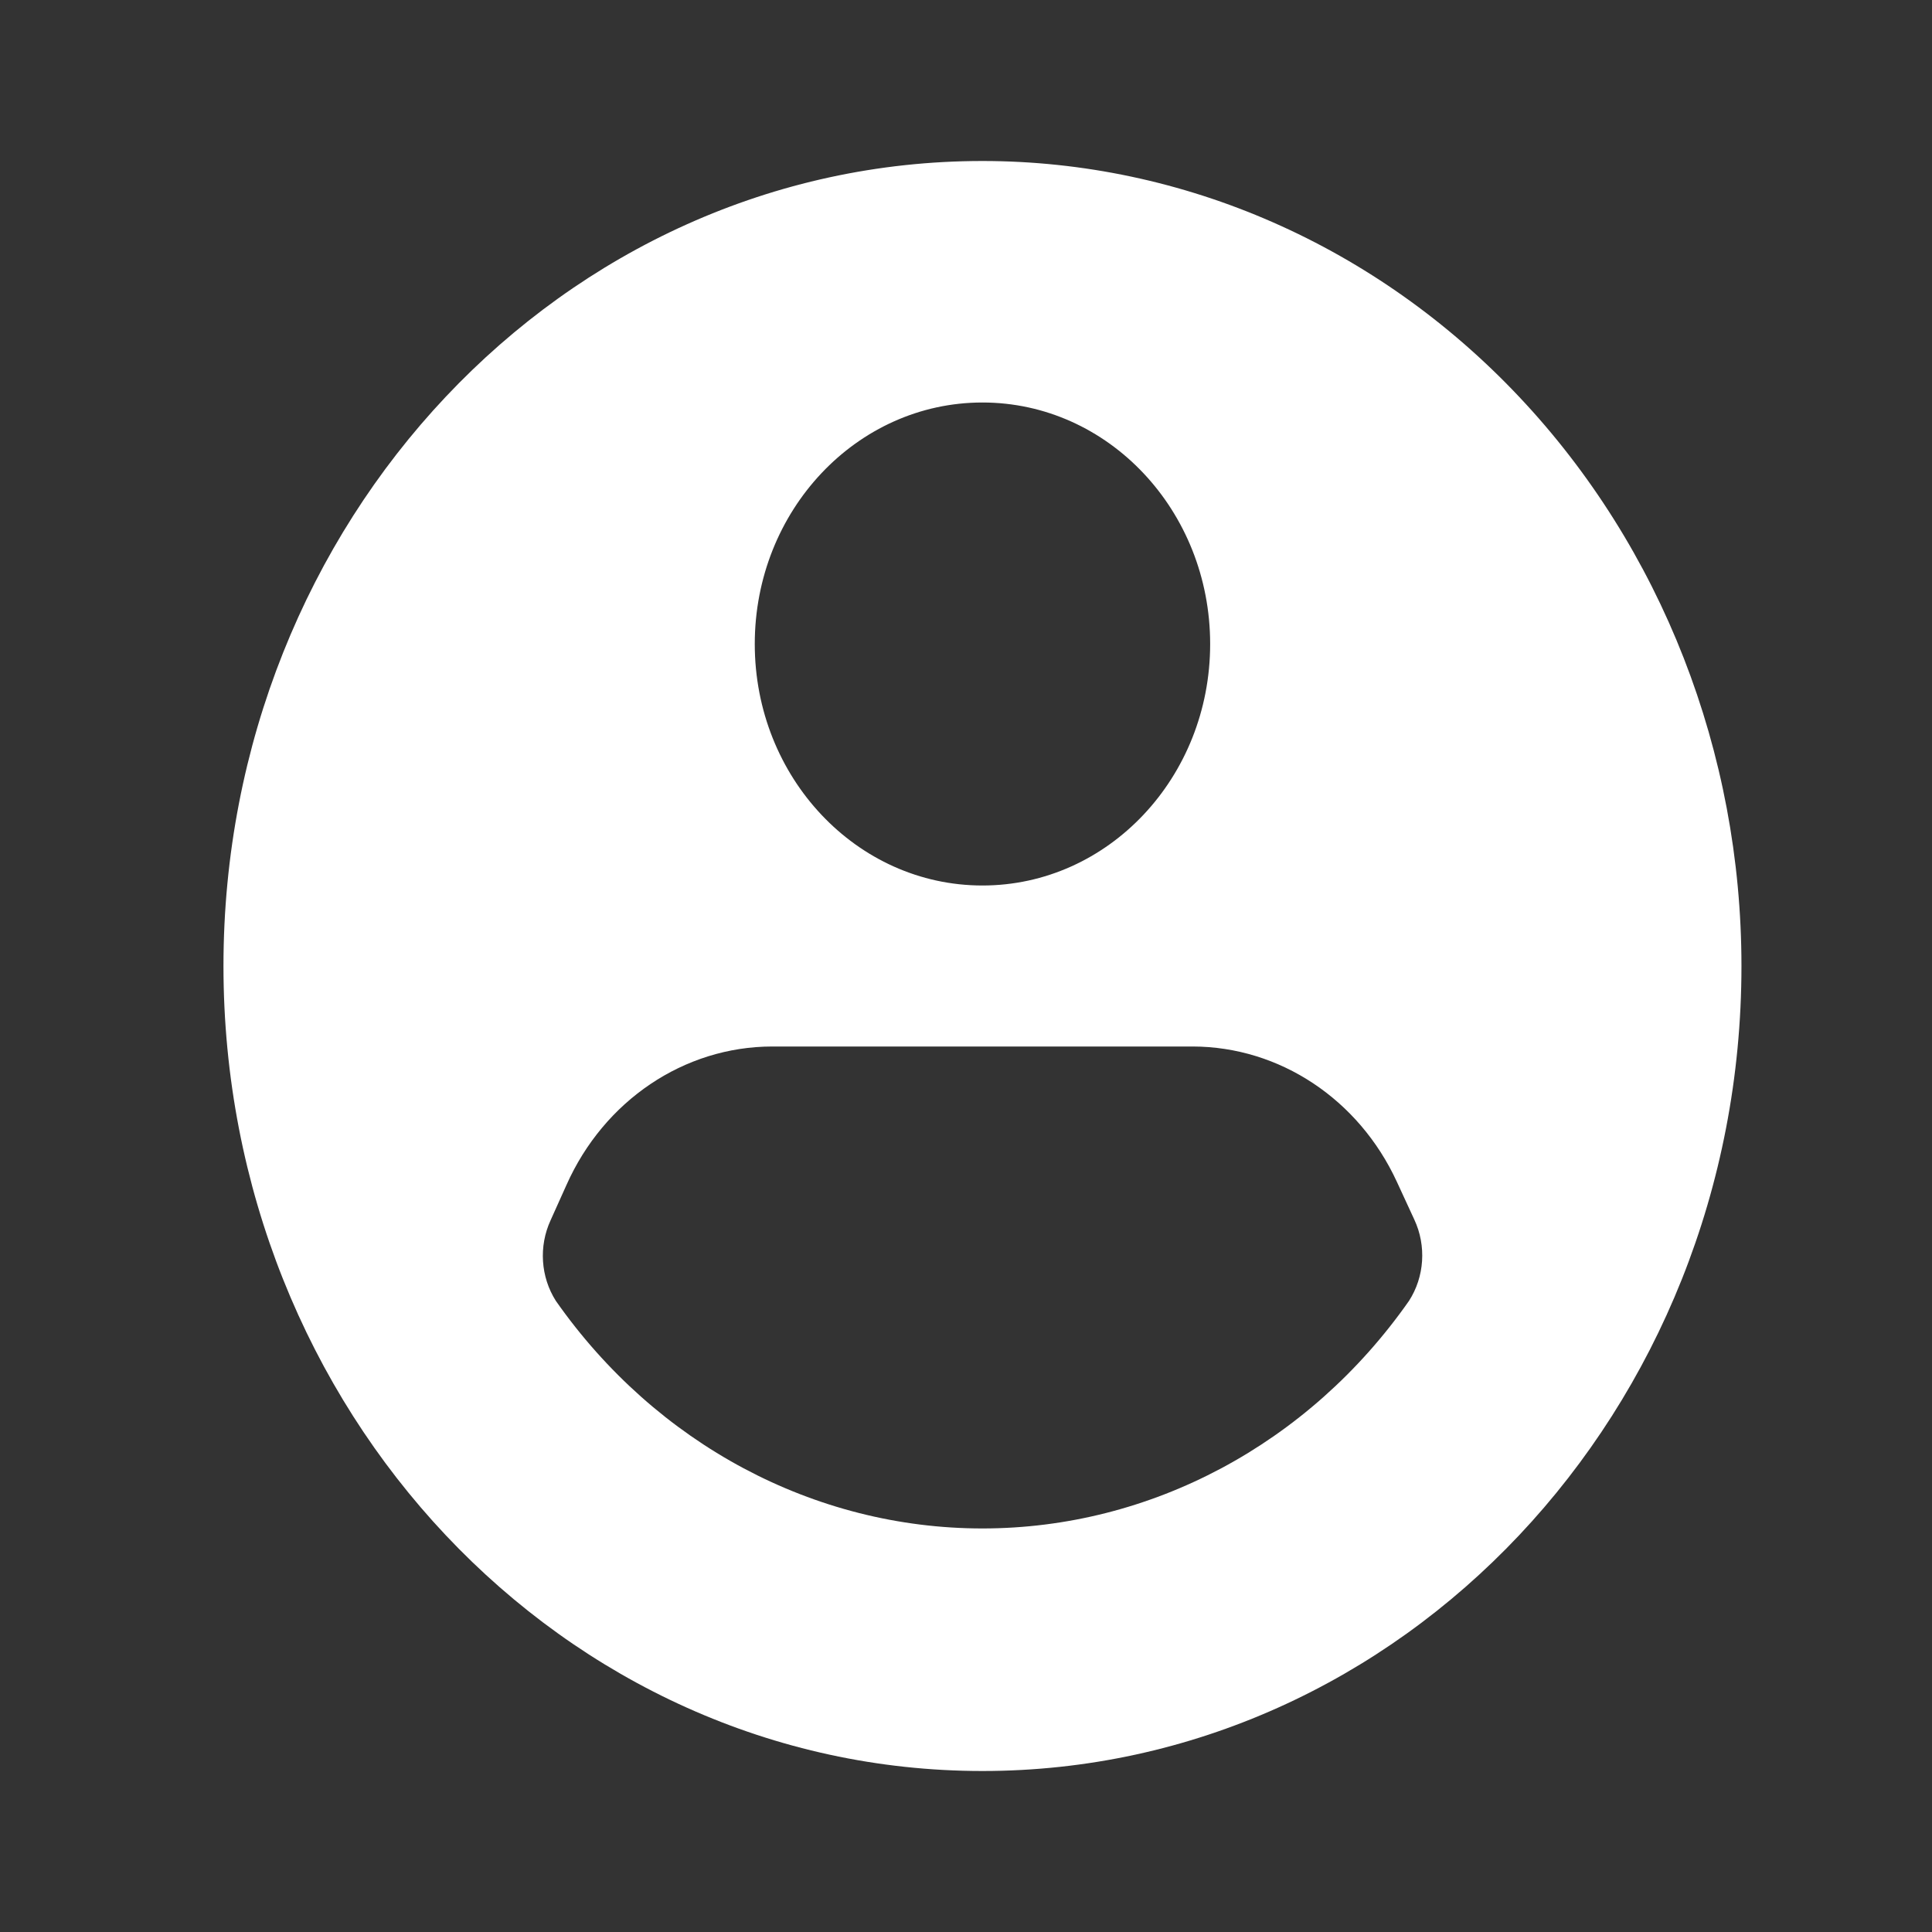 <svg width="24" height="24" viewBox="0 0 24 24" fill="none" xmlns="http://www.w3.org/2000/svg">
<rect x="0" y="0" width="24" height="24" fill="#333333" stroke="none"/>
<g clip-path="url(#clip0_94_1509)">
<path d="M12.204 2C6.997 2 2.776 6.477 2.776 12C2.776 17.523 6.997 22 12.204 22C17.412 22 21.633 17.523 21.633 12C21.633 9.348 20.64 6.804 18.871 4.929C17.103 3.054 14.705 2 12.204 2ZM12.204 5C13.767 5 15.033 6.343 15.033 8C15.033 9.657 13.767 11 12.204 11C10.642 11 9.376 9.657 9.376 8C9.376 6.343 10.642 5 12.204 5ZM17.503 16.16C16.258 17.938 14.293 18.987 12.204 18.987C10.116 18.987 8.151 17.938 6.905 16.16C6.716 15.863 6.691 15.482 6.839 15.16L7.037 14.72C7.504 13.671 8.499 13.001 9.593 13H14.816C15.894 13.002 16.878 13.653 17.352 14.68L17.569 15.15C17.721 15.475 17.696 15.861 17.503 16.16Z" fill="white"/>
</g>
<defs>
<clipPath id="clip0_94_1509">
<rect width="22.629" height="24" fill="white" transform="translate(0.89)"/>
</clipPath>
</defs>
</svg>
